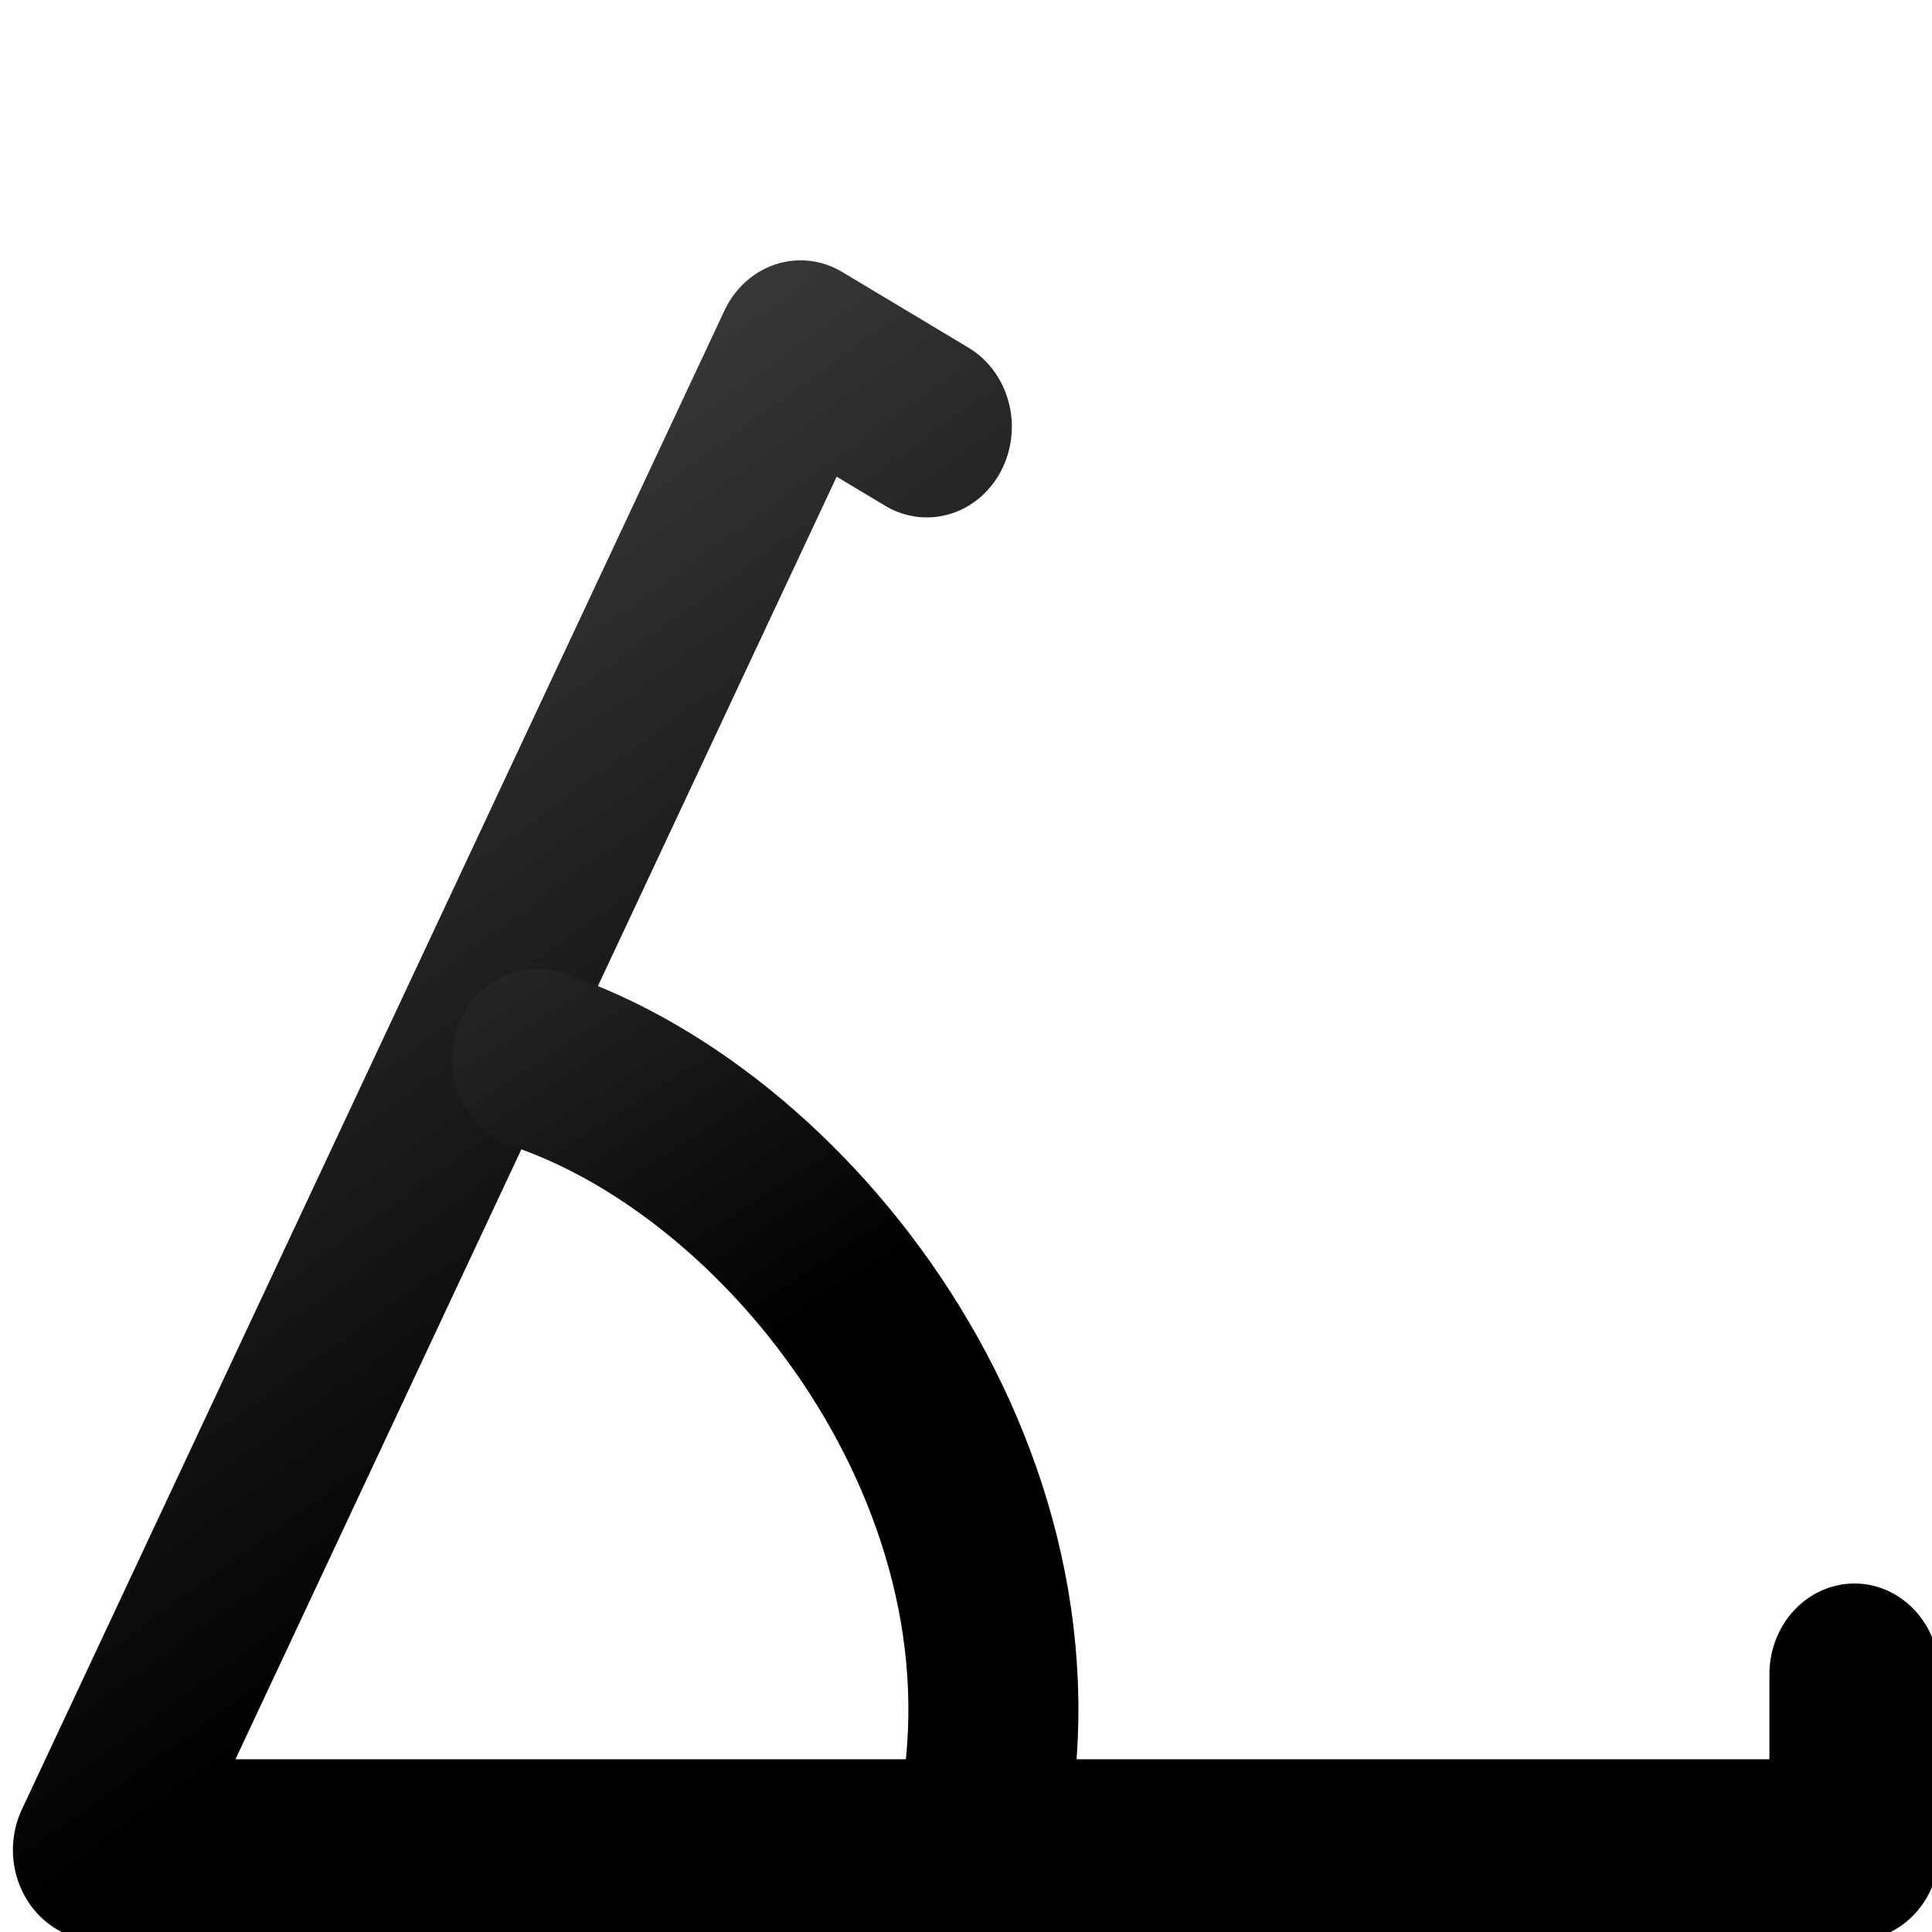 <?xml version="1.0" encoding="UTF-8" standalone="no"?>
<!-- Created with Inkscape (http://www.inkscape.org/) -->
<svg
   xmlns:dc="http://purl.org/dc/elements/1.1/"
   xmlns:cc="http://creativecommons.org/ns#"
   xmlns:rdf="http://www.w3.org/1999/02/22-rdf-syntax-ns#"
   xmlns:svg="http://www.w3.org/2000/svg"
   xmlns="http://www.w3.org/2000/svg"
   xmlns:xlink="http://www.w3.org/1999/xlink"
   xmlns:sodipodi="http://sodipodi.sourceforge.net/DTD/sodipodi-0.dtd"
   xmlns:inkscape="http://www.inkscape.org/namespaces/inkscape"
   width="48px"
   height="48px"
   id="svg5662"
   sodipodi:version="0.32"
   inkscape:version="0.46+devel r20666"
   sodipodi:docname="draw-use-tilt.svg"
   inkscape:output_extension="org.inkscape.output.svg.inkscape">
  <defs
     id="defs5664">
    <linearGradient
       inkscape:collect="always"
       xlink:href="#linearGradient3480"
       id="linearGradient4610"
       x1="693.279"
       y1="303.701"
       x2="698.268"
       y2="311.079"
       gradientUnits="userSpaceOnUse"
       gradientTransform="translate(-1,-0.937)" />
    <linearGradient
       id="linearGradient3480">
      <stop
         id="stop3482"
         offset="0"
         style="stop-color:#646464;stop-opacity:1;" />
      <stop
         id="stop3484"
         offset="1"
         style="stop-color:#000000;stop-opacity:1;" />
    </linearGradient>
    <linearGradient
       y2="311.82"
       x2="696.867"
       y1="306.07"
       x1="693.403"
       gradientTransform="translate(-1,-0.937)"
       gradientUnits="userSpaceOnUse"
       id="linearGradient6238"
       xlink:href="#linearGradient3480"
       inkscape:collect="always" />
  </defs>
  <sodipodi:namedview
     id="base"
     pagecolor="#ffffff"
     bordercolor="#666666"
     borderopacity="1.0"
     inkscape:pageopacity="0.0"
     inkscape:pageshadow="2"
     inkscape:zoom="3.5"
     inkscape:cx="23.732855"
     inkscape:cy="5.5346736"
     inkscape:current-layer="layer1"
     showgrid="true"
     inkscape:grid-bbox="true"
     inkscape:document-units="px"
     inkscape:window-width="722"
     inkscape:window-height="541"
     inkscape:window-x="0"
     inkscape:window-y="30" />
  <g
     id="layer1"
     inkscape:label="Layer 1"
     inkscape:groupmode="layer">
    <g
       style="display:inline"
       id="guse_tilt"
       transform="matrix(4.364,0,0,4.655,-3017.455,-1413.819)">
      <rect
         style="fill:none;stroke:none"
         id="use_tilt"
         width="11"
         height="10.312"
         x="691.5"
         y="303.75" />
      <path
         id="path4036"
         style="fill:none;stroke:url(#linearGradient4610);stroke-width:0.968;stroke-linecap:round;stroke-linejoin:round;stroke-miterlimit:4;stroke-opacity:1;stroke-dasharray:none"
         d="M 696.719,305.998 696,305.594 l -4,8 10,0 0,-0.938"
         sodipodi:nodetypes="ccccc" />
      <path
         style="fill:none;stroke:url(#linearGradient6238);stroke-width:0.968;stroke-linecap:round;stroke-miterlimit:4;stroke-opacity:1;stroke-dasharray:none"
         d="m 694.5,309.375 c 1.5,0.469 3,2.344 2.5,4.219"
         id="path15733"
         sodipodi:nodetypes="cc" />
    </g>
  </g>
</svg>
